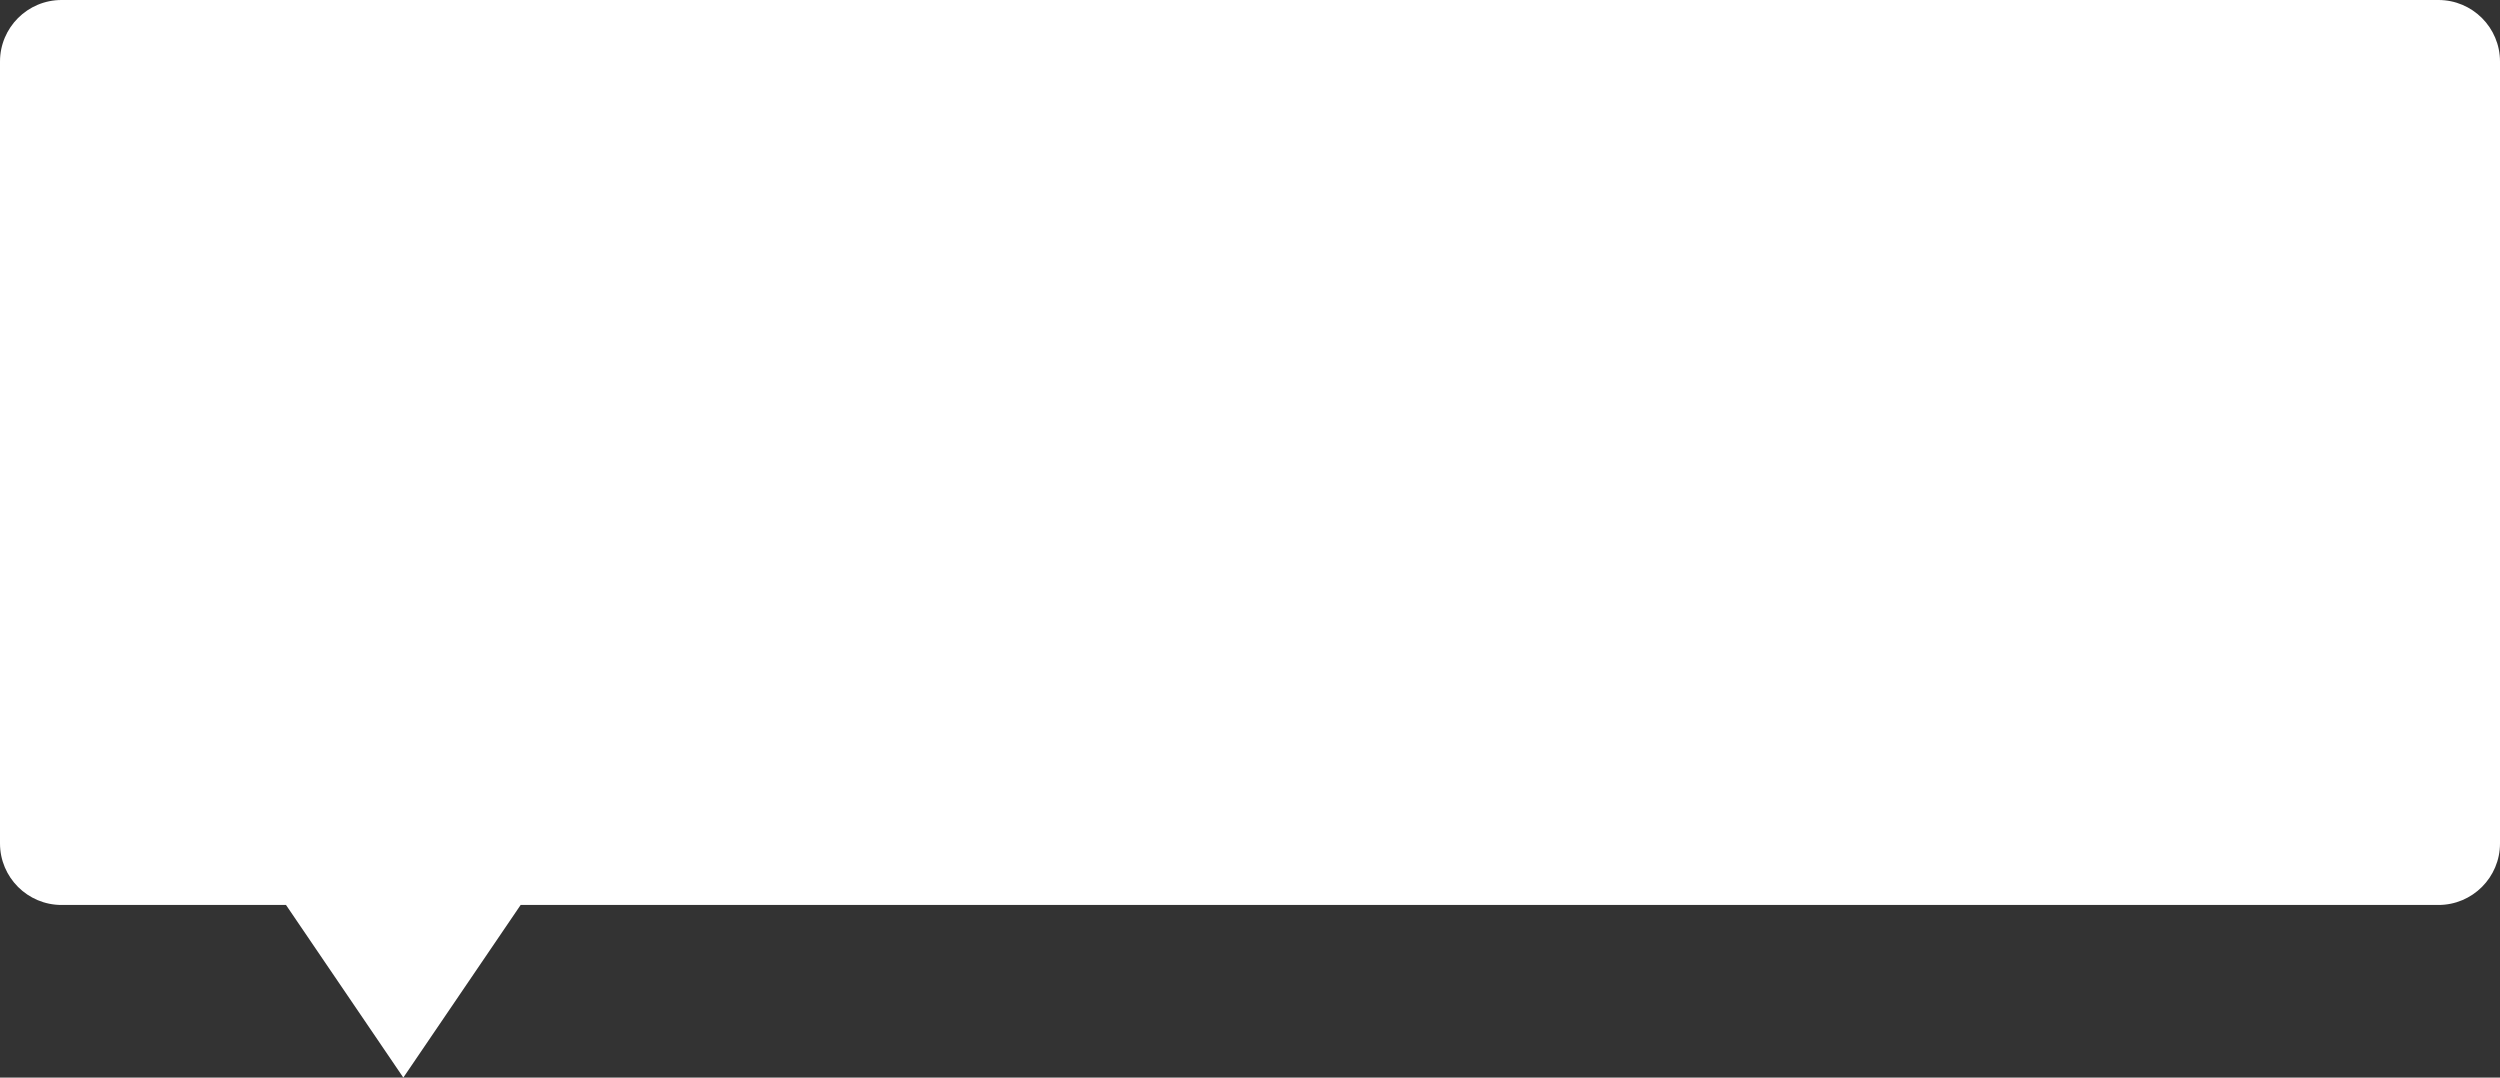 <svg width="406" height="175" viewBox="0 0 406 175" fill="none" xmlns="http://www.w3.org/2000/svg">
<rect x="0" y="0" width="406" height="175" fill="#333333" stroke="none"/>
<path fill-rule="evenodd" clip-rule="evenodd" d="M10 0C4.477 0 0 4.477 0 10V136.966C0 142.489 4.477 146.966 10 146.966H46.447L65.5 175L84.553 146.966H396C401.523 146.966 406 142.489 406 136.966V10C406 4.477 401.523 0 396 0H10Z" fill="white"/>
</svg>
